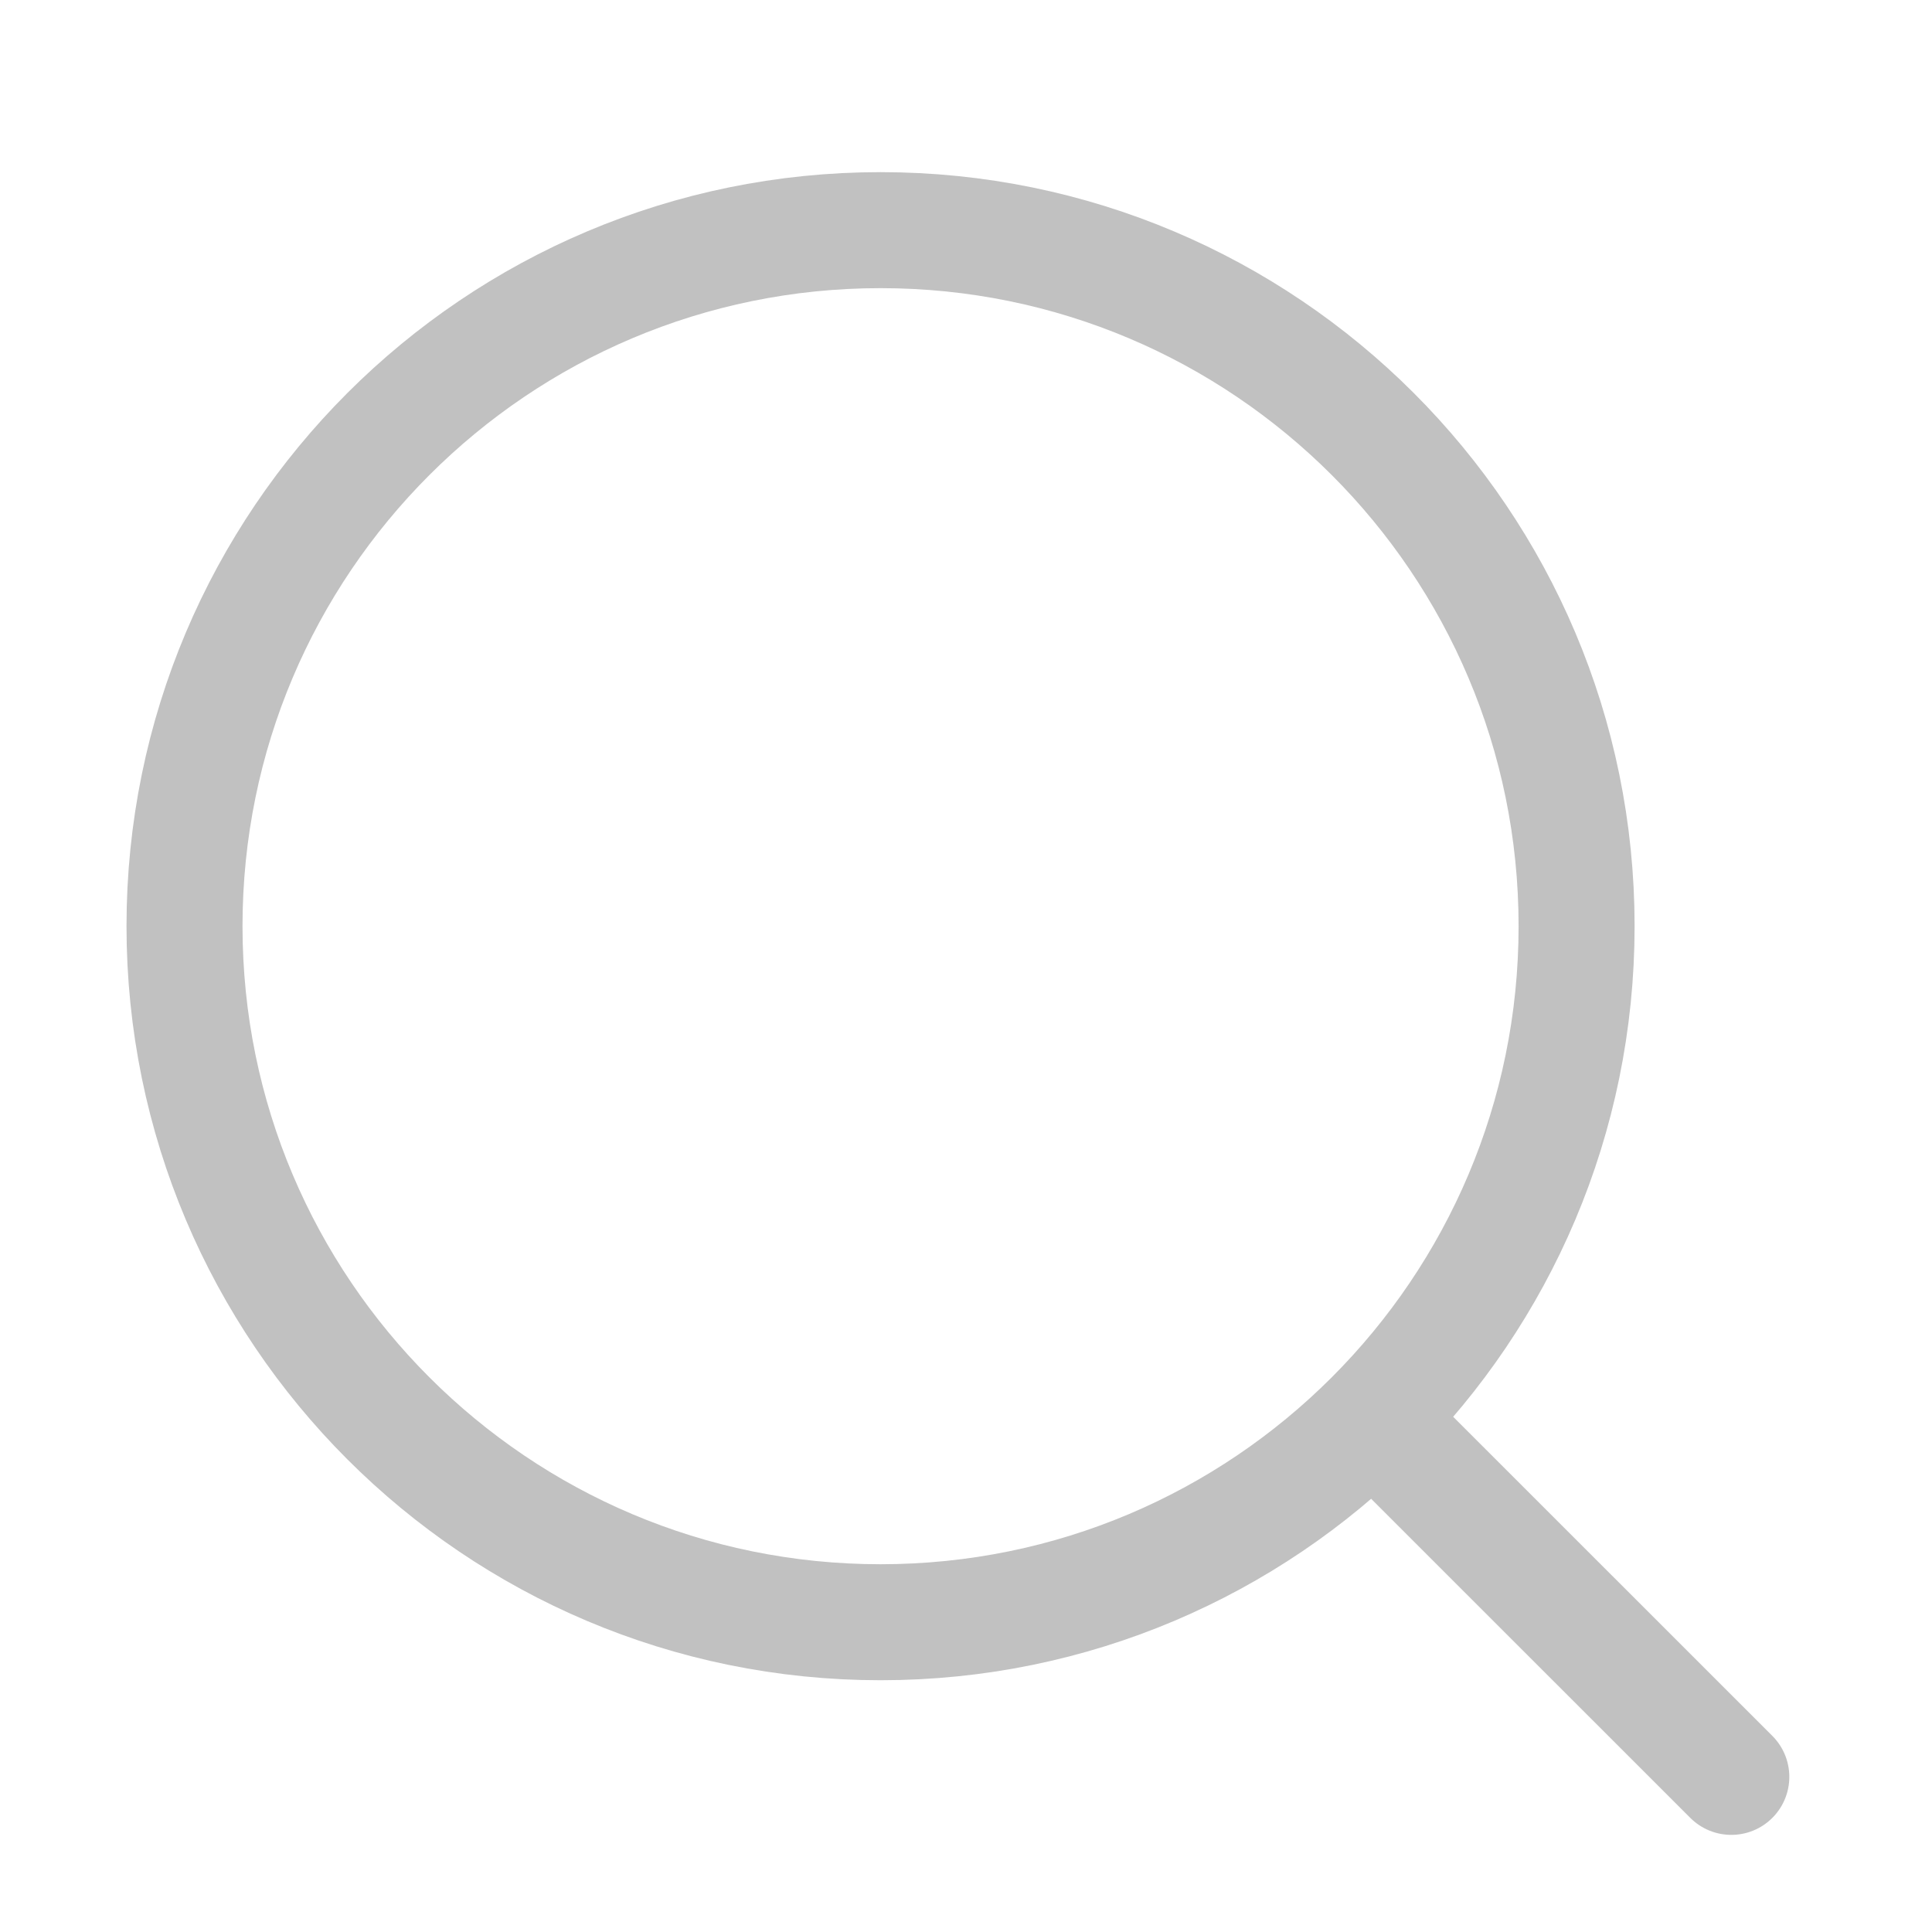 <svg width="24" height="24" viewBox="0 0 24 24" fill="none" xmlns="http://www.w3.org/2000/svg">
<path d="M17.183 17.75L21.507 22.073" stroke="#C1C1C1" stroke-width="1.441" stroke-linecap="round" stroke-linejoin="round"/>
<path d="M19.585 11.505C19.585 6.73 15.714 2.859 10.939 2.859C6.164 2.859 2.292 6.73 2.292 11.505C2.292 16.281 6.164 20.152 10.939 20.152C15.714 20.152 19.585 16.281 19.585 11.505Z" stroke="#C1C1C1" stroke-width="1.441" stroke-linejoin="round"/>
</svg>
